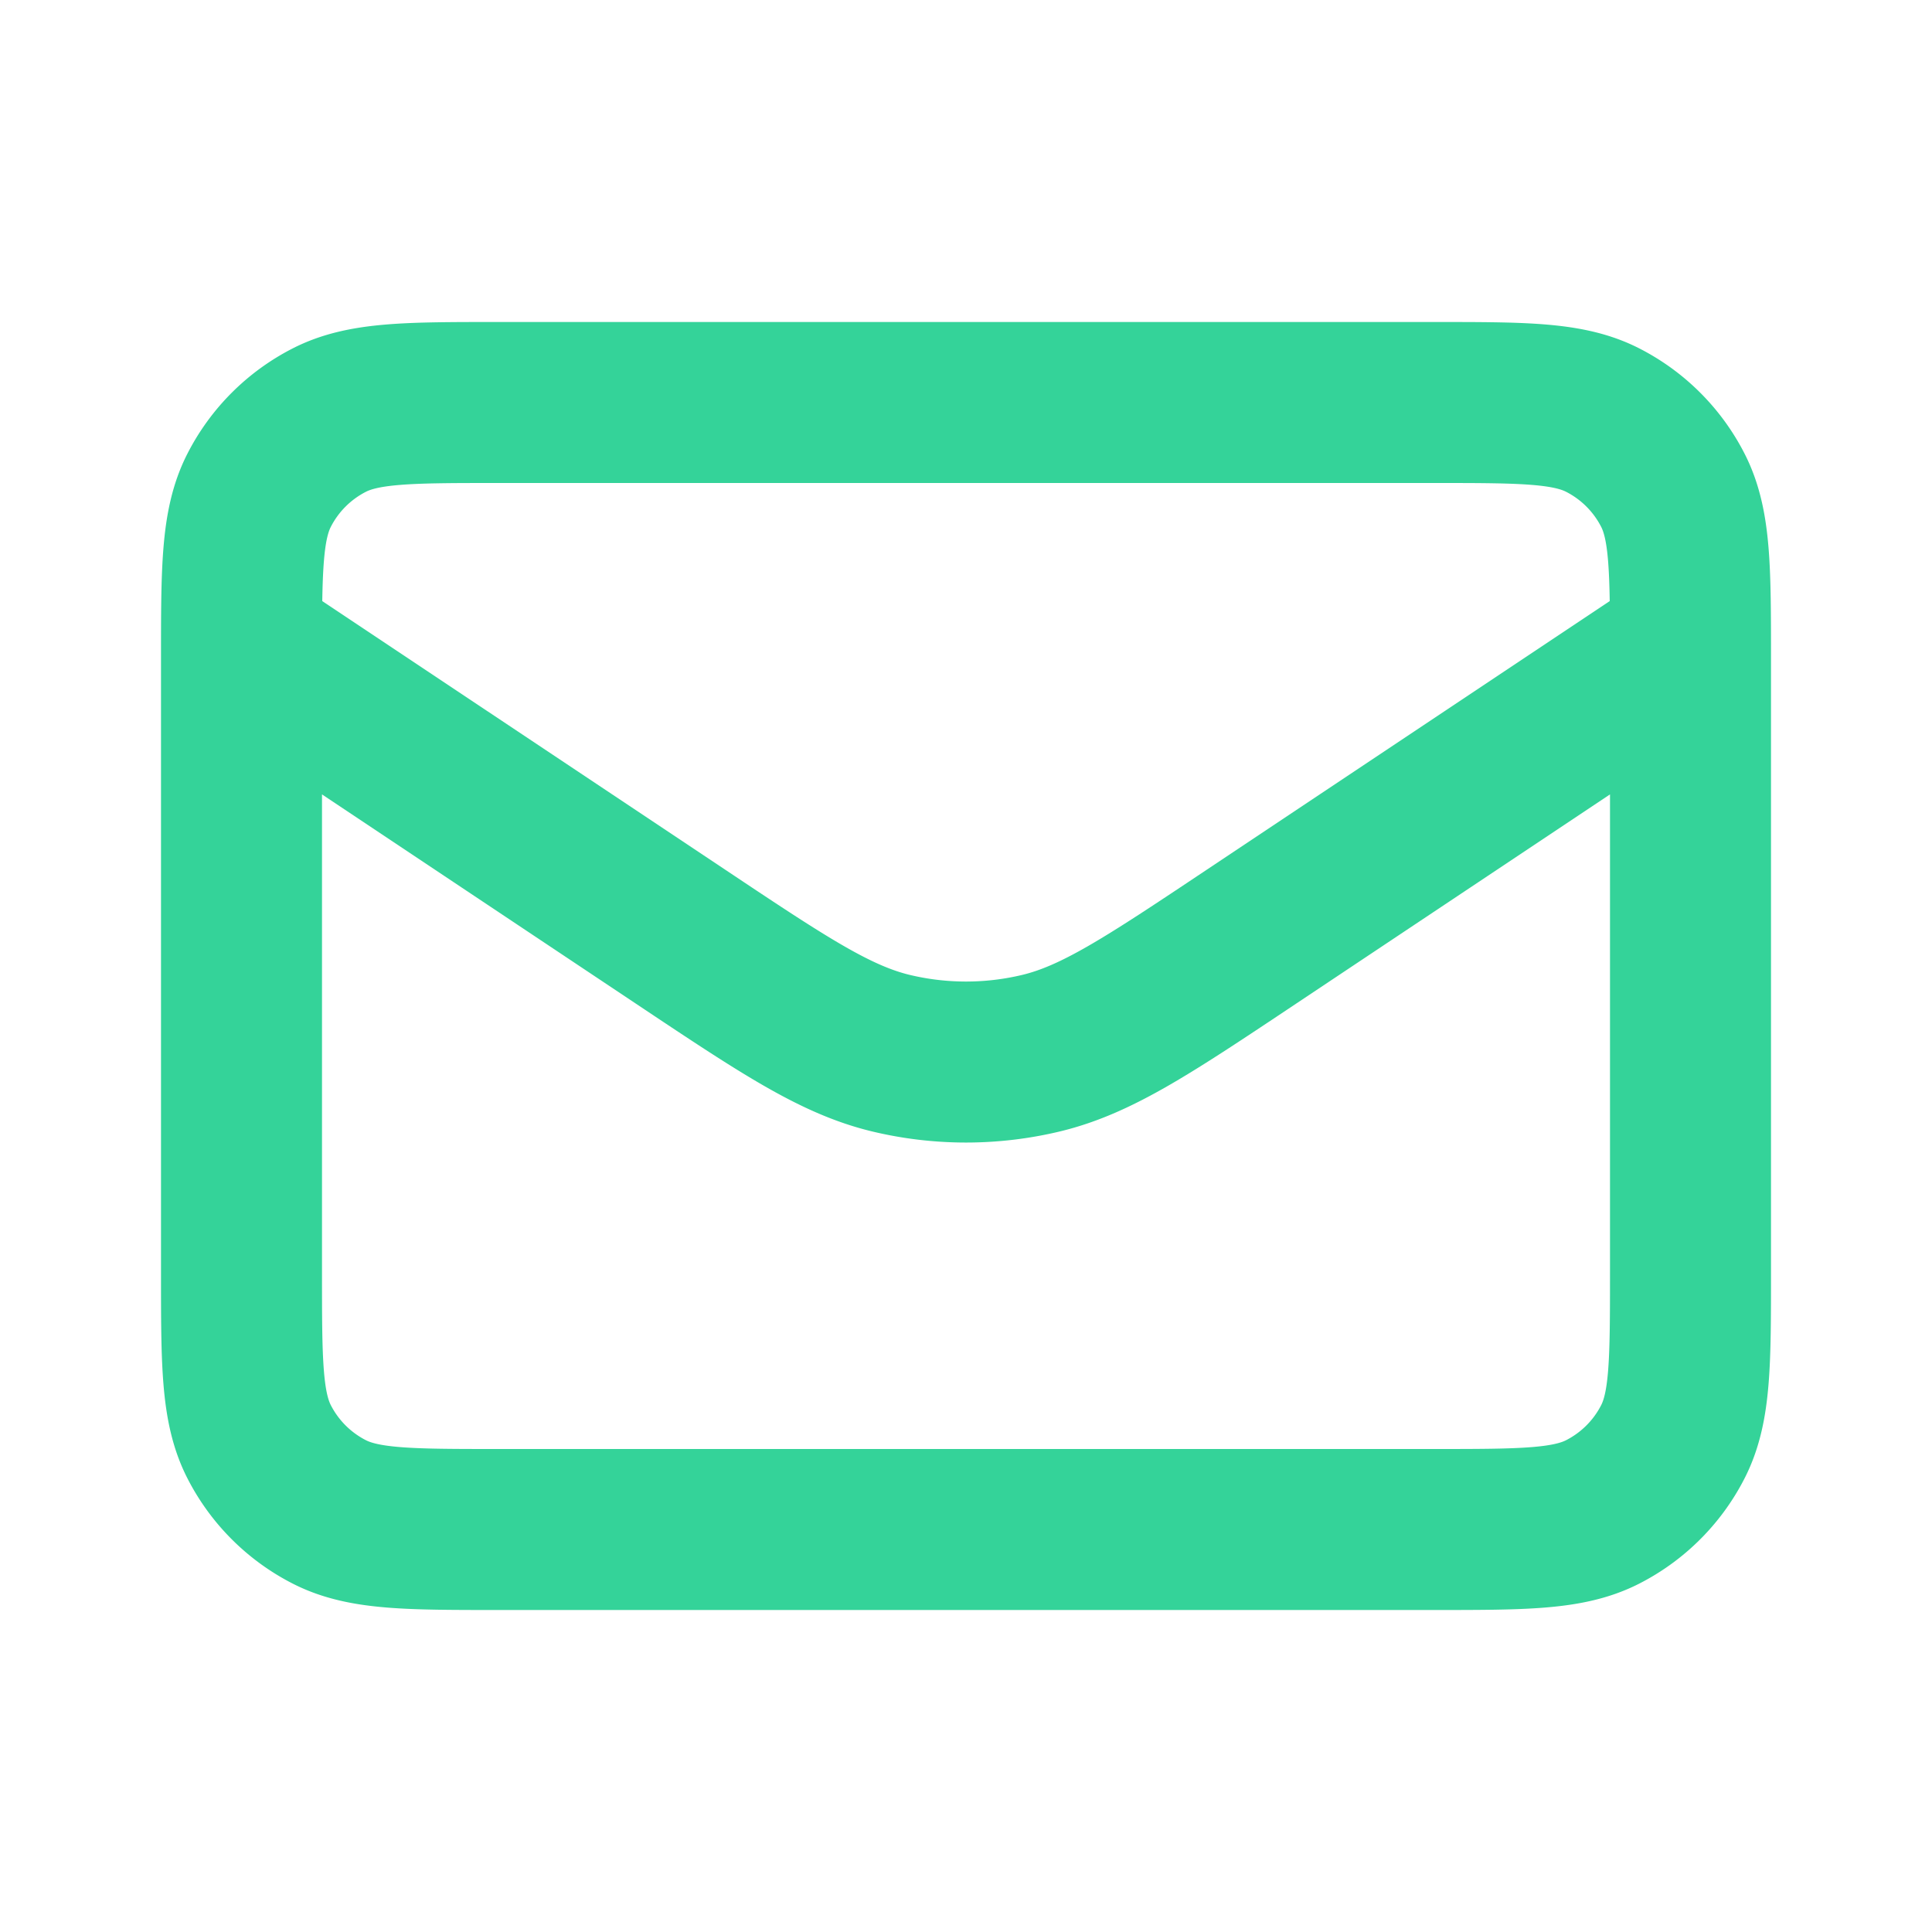 <svg width="800" height="800" viewBox="0 0 24 24" fill="none" xmlns="http://www.w3.org/2000/svg"><path d="m3 8 5.45 3.633c1.283.856 1.925 1.283 2.618 1.45a4.001 4.001 0 0 0 1.864 0c.694-.167 1.335-.594 2.618-1.45L21 8M6.2 19h11.6c1.12 0 1.68 0 2.108-.218a2 2 0 0 0 .874-.874C21 17.48 21 16.92 21 15.8V8.2c0-1.12 0-1.68-.218-2.108a2 2 0 0 0-.874-.874C19.48 5 18.92 5 17.8 5H6.2c-1.12 0-1.68 0-2.108.218a2 2 0 0 0-.874.874C3 6.52 3 7.08 3 8.2v7.6c0 1.12 0 1.68.218 2.108a2 2 0 0 0 .874.874C4.52 19 5.08 19 6.2 19Z" stroke="#34d399" stroke-width="2" stroke-linecap="round" stroke-linejoin="round"/></svg>